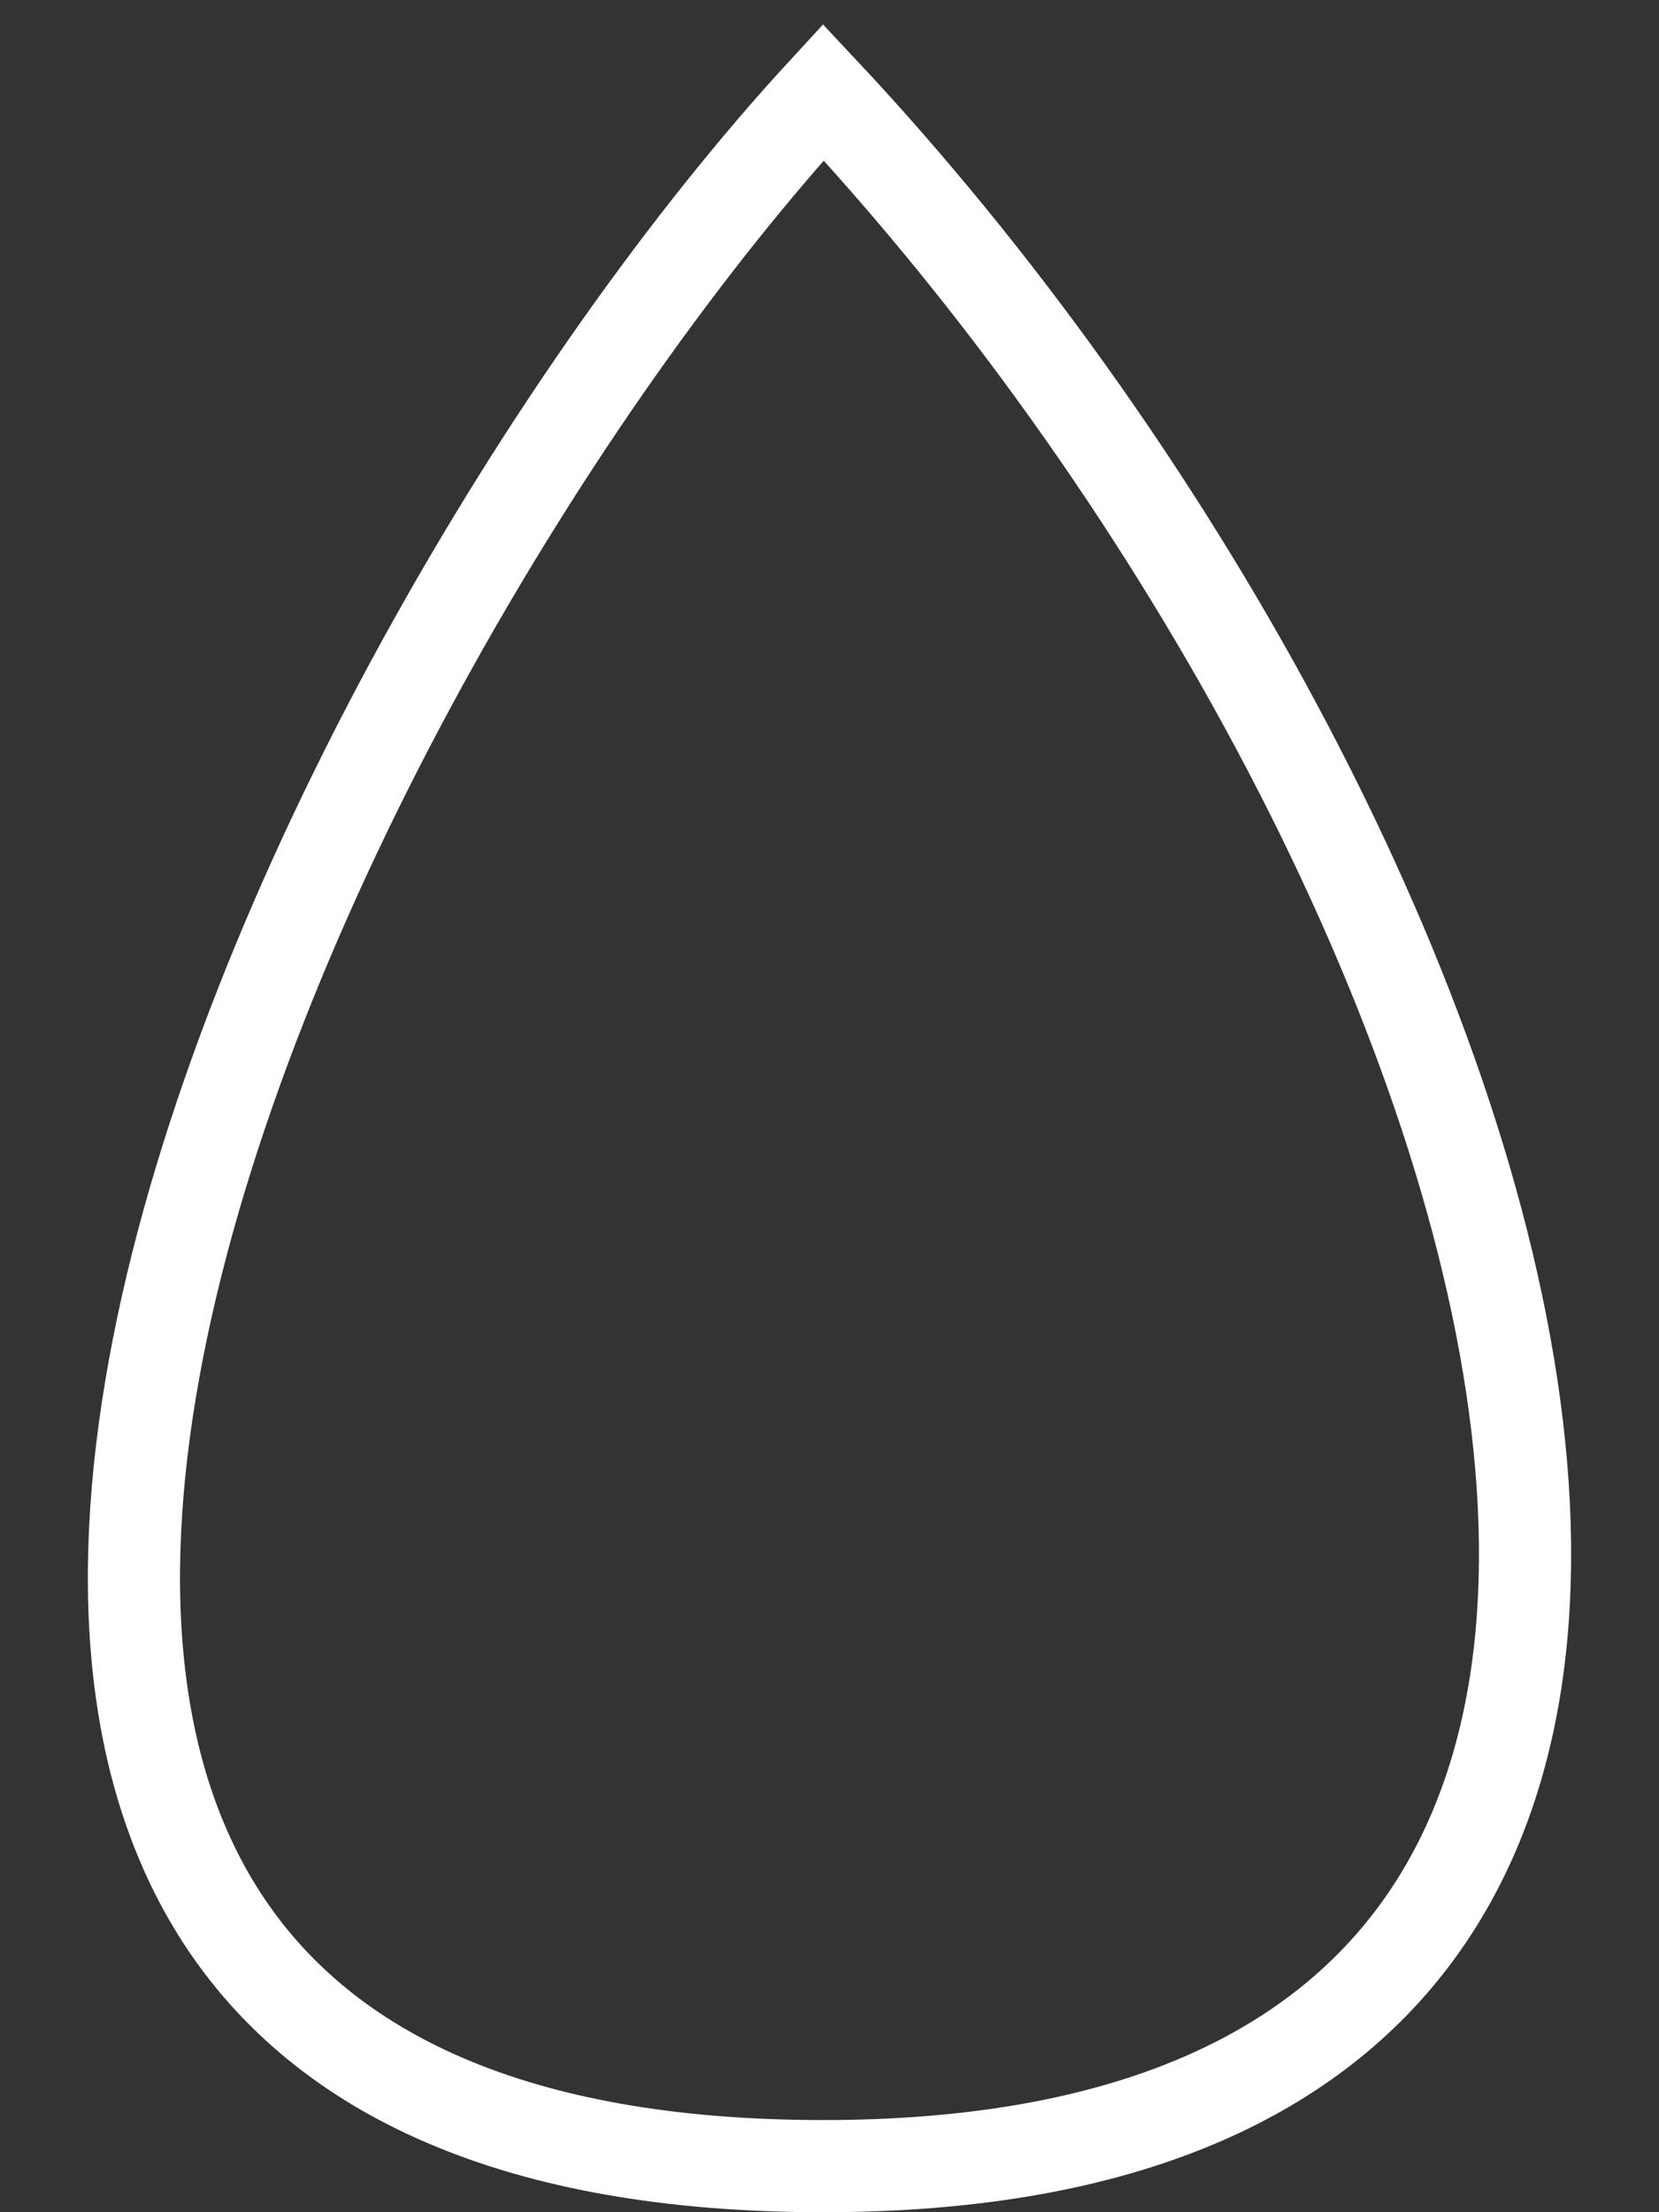 <svg width="18" height="24" viewBox="0 0 18 24" fill="none" xmlns="http://www.w3.org/2000/svg">
<rect x="0" y="0" width="18" height="24" fill="#333333" stroke="none"/>
<path id="Vector 14" d="M8.933 1C3.1 7.333 -4.483 23.5 8.933 23.5C21.433 23.5 16.433 9 8.933 1Z" stroke="white"/>
</svg>
